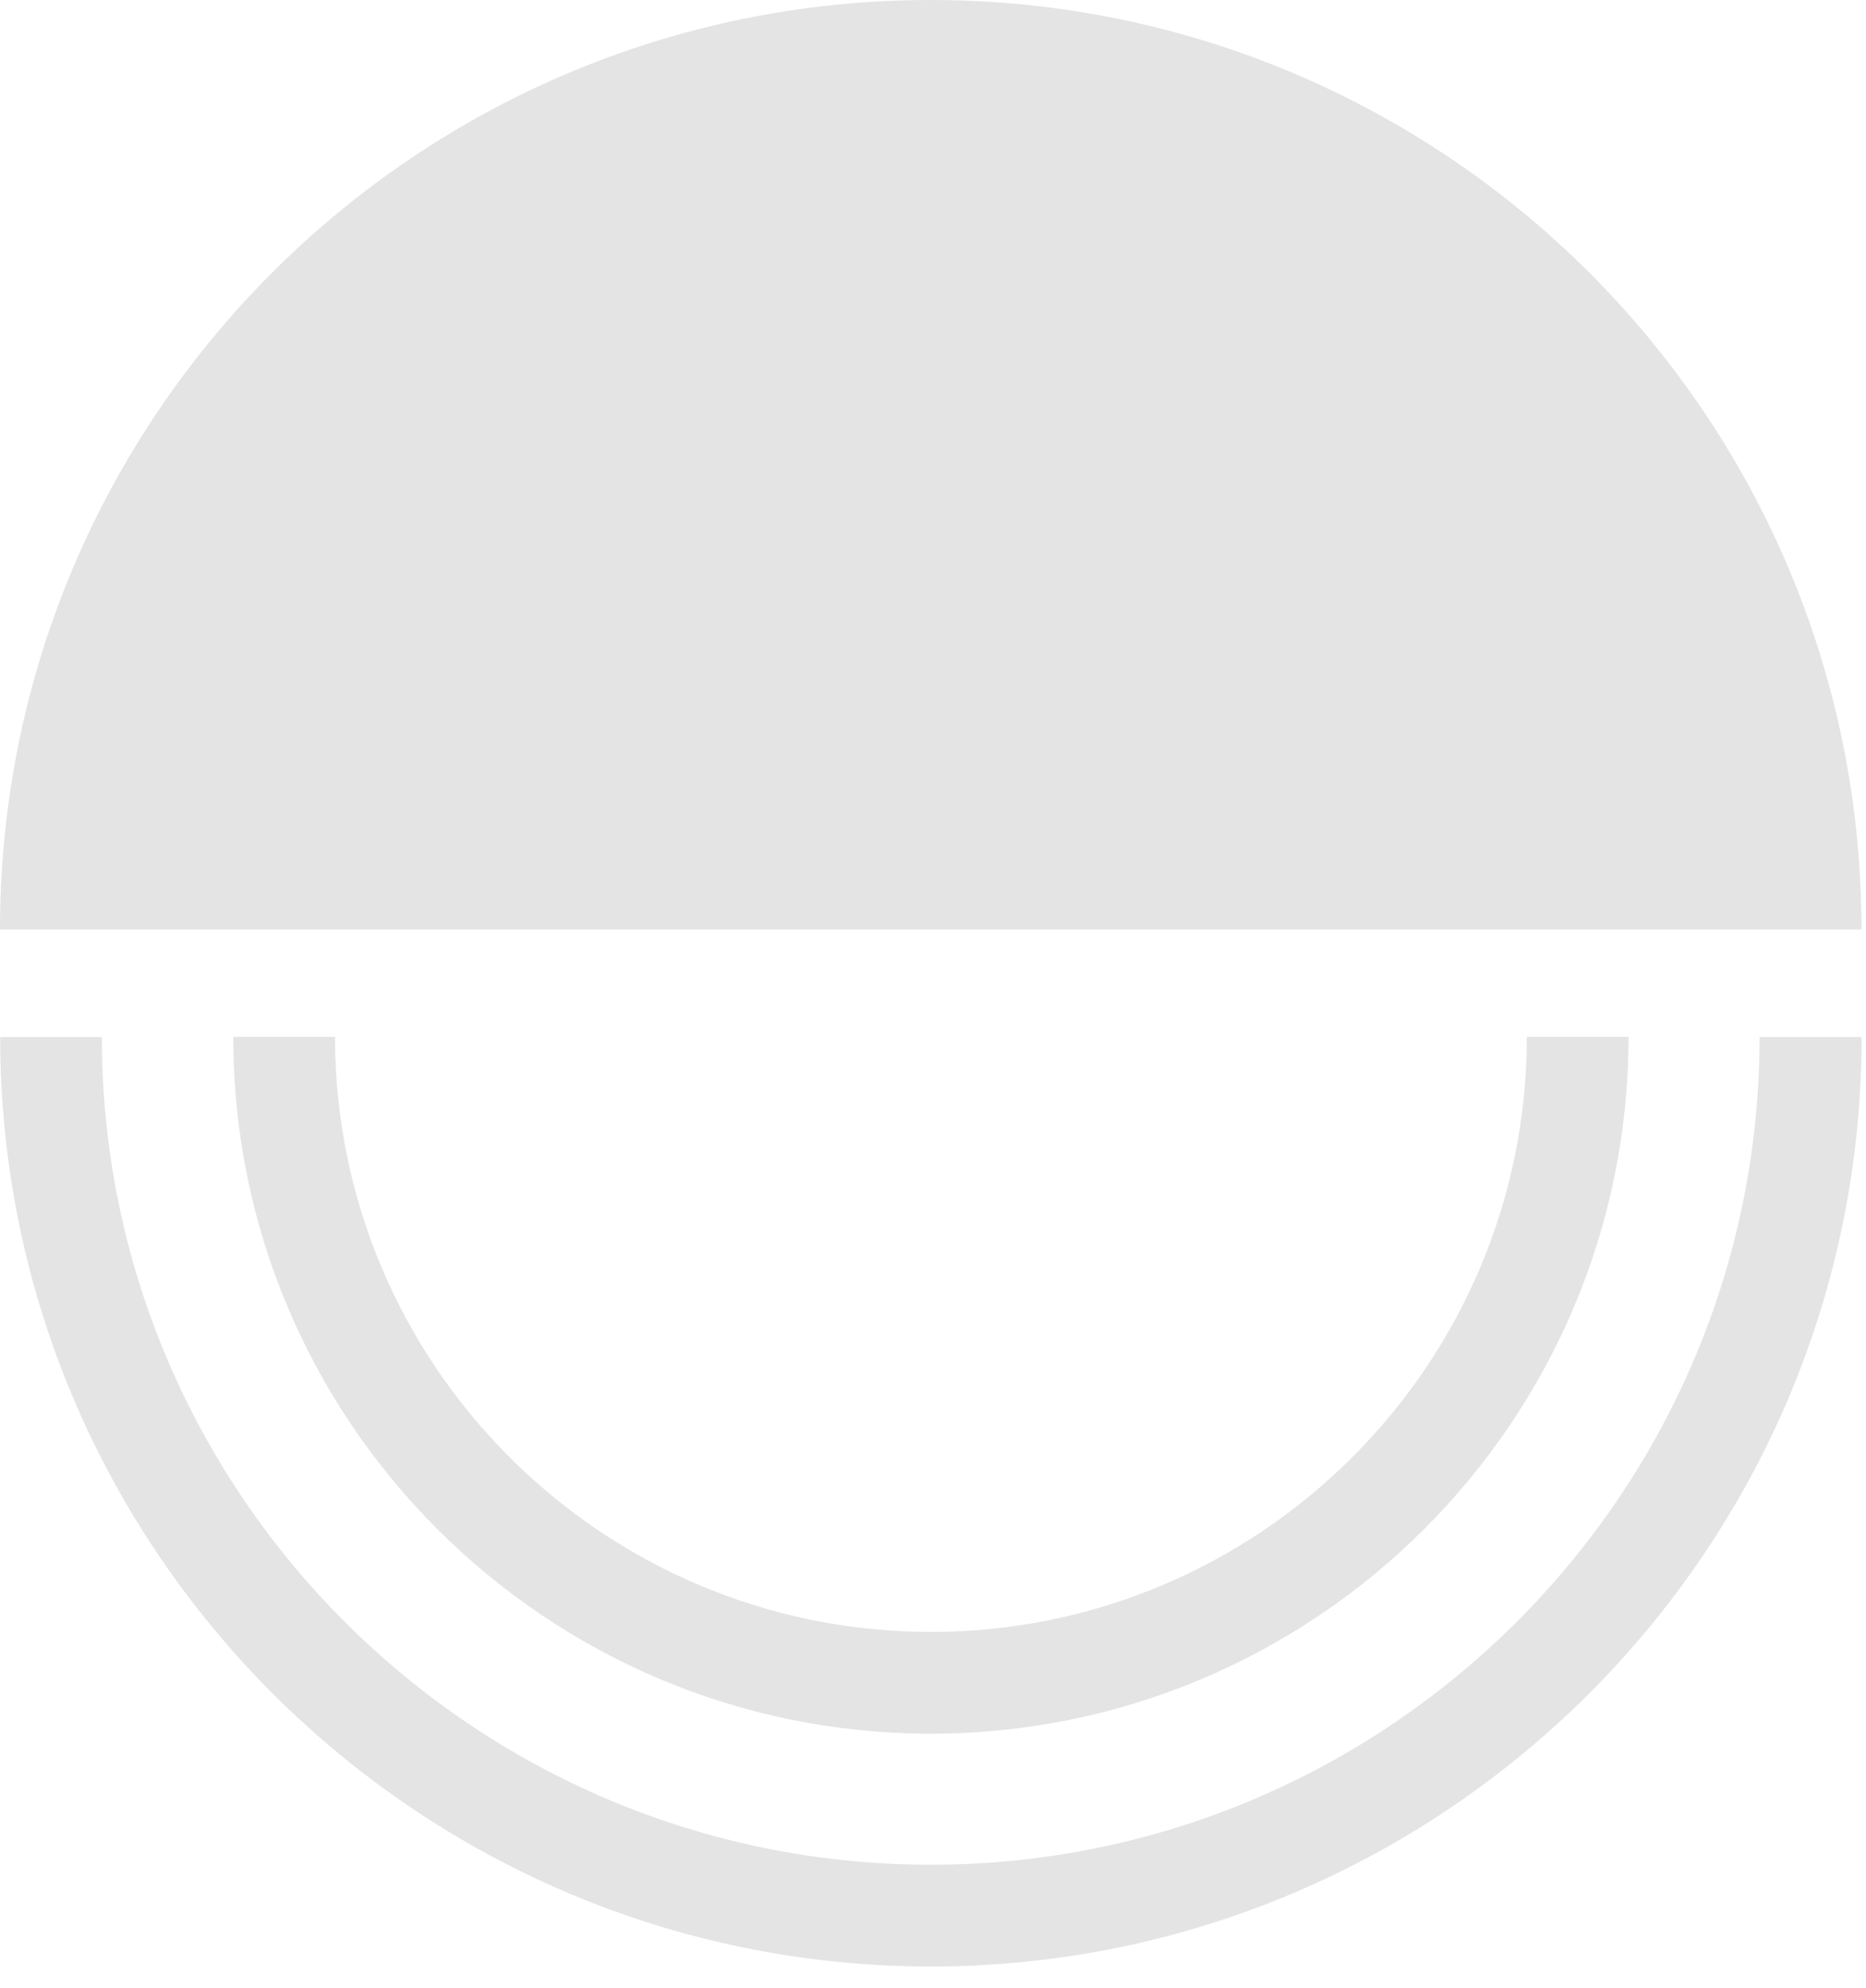 <svg width="46" height="49" viewBox="0 0 46 49" fill="none" xmlns="http://www.w3.org/2000/svg">
<path d="M22.944 0C10.271 0 0 10.255 0 22.909H45.889C45.889 10.255 35.617 0 22.944 0Z" fill="#E4E4E4"/>
<path d="M43.376 25.56C43.376 36.812 34.209 45.961 22.944 45.961C11.675 45.961 2.511 36.807 2.511 25.56H0.004C0.004 38.192 10.296 48.469 22.948 48.469C35.6 48.469 45.892 38.192 45.892 25.56H43.376Z" fill="#E4E4E4"/>
<path d="M22.944 42.731C32.429 42.731 40.146 35.026 40.146 25.556H37.639C37.639 33.645 31.046 40.223 22.949 40.223C14.847 40.223 8.259 33.641 8.259 25.556H5.751C5.743 35.03 13.46 42.731 22.944 42.731Z" fill="#E4E4E4"/>
</svg>
